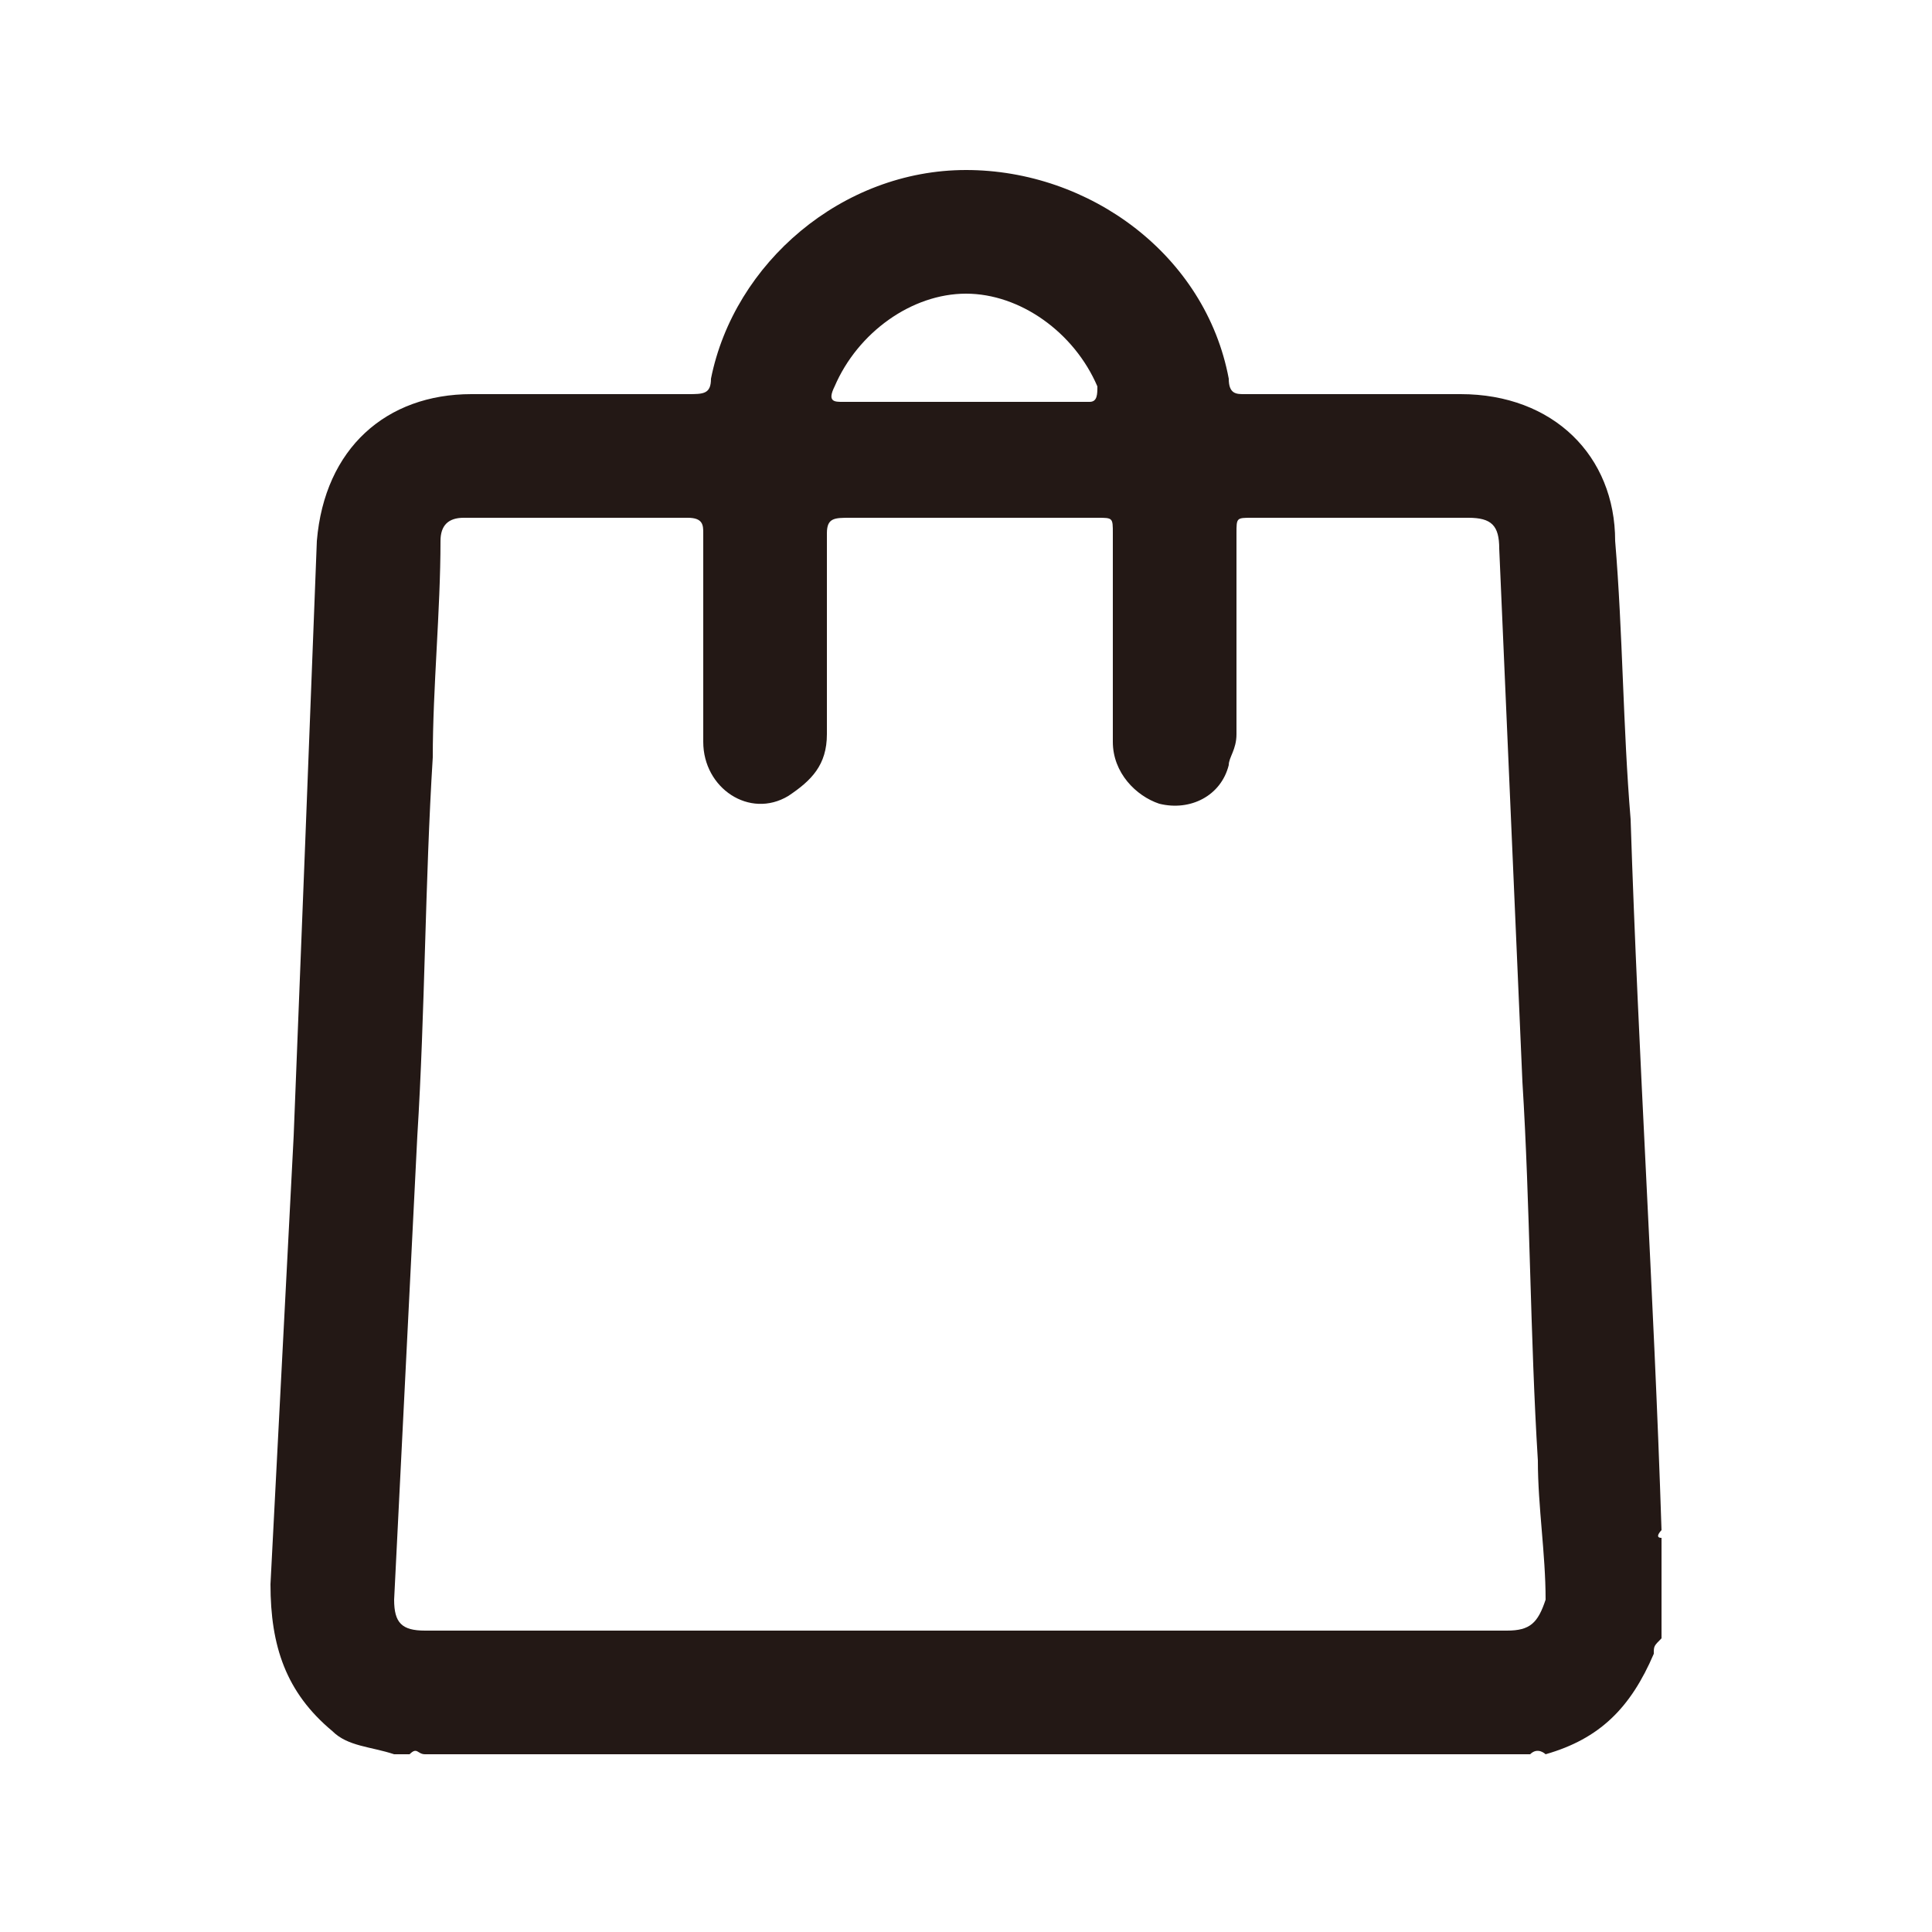 <?xml version="1.0" encoding="utf-8"?>
<!-- Generator: Adobe Illustrator 21.1.0, SVG Export Plug-In . SVG Version: 6.00 Build 0)  -->
<svg version="1.1" id="圖層_1" xmlns="http://www.w3.org/2000/svg" xmlns:xlink="http://www.w3.org/1999/xlink" x="0px" y="0px"
	 viewBox="0 0 25 25" style="enable-background:new 0 0 25 25;" xml:space="preserve">
<style type="text/css">
	.st0{fill:#231815;}
</style>
<g>
	<g>
		<path class="st0" d="M20,22.7c0.7-0.2,1.1-0.6,1.4-1.3c0-0.1,0-0.1,0.1-0.2c0-0.2,0-0.4,0-0.6c0,0,0,0,0-0.1c0,0,0-0.1,0-0.1v0
			c0,0,0-0.1,0-0.1c0,0,0-0.1,0-0.1c0,0,0-0.1,0-0.1c0,0,0-0.1,0-0.1c0,0,0-0.1,0-0.1c-0.1,0,0-0.1,0-0.1c-0.1-3.1-0.3-6.1-0.4-9.2
			c-0.1-1.2-0.1-2.4-0.2-3.6c0-1.1-0.8-1.9-2-1.9c-0.9,0-1.9,0-2.8,0c-0.1,0-0.2,0-0.2-0.2c-0.3-1.6-1.8-2.7-3.4-2.7
			c-1.6,0-3,1.2-3.3,2.7c0,0.2-0.1,0.2-0.3,0.2c-0.9,0-1.8,0-2.8,0c-1.1,0-1.9,0.7-2,1.9C4,9.6,3.9,12.2,3.8,14.7
			c-0.1,1.9-0.2,3.9-0.3,5.8c0,0.8,0.2,1.4,0.8,1.9c0.2,0.2,0.5,0.2,0.8,0.3c0.1,0,0.2,0,0.2,0c0.1-0.1,0.1,0,0.2,0
			c4.6,0,9.3,0,13.9,0c0.1,0,0.1,0,0.2,0c0.1,0,0.1,0,0.2,0C19.9,22.6,20,22.7,20,22.7z M10.8,5c0.3-0.7,1-1.2,1.7-1.2
			c0.7,0,1.4,0.5,1.7,1.2c0,0.1,0,0.2-0.1,0.2c-0.5,0-1.1,0-1.6,0c-0.5,0-1.1,0-1.6,0C10.8,5.2,10.7,5.2,10.8,5z M19.5,21.1
			c-2.3,0-4.7,0-7,0c-2.3,0-4.6,0-7,0c-0.3,0-0.4-0.1-0.4-0.4c0.1-2,0.2-4,0.3-6c0.1-1.6,0.1-3.3,0.2-4.9c0-0.9,0.1-1.9,0.1-2.8
			c0-0.2,0.1-0.3,0.3-0.3c1,0,1.9,0,2.9,0c0.2,0,0.2,0.1,0.2,0.2c0,0.9,0,1.8,0,2.7c0,0.6,0.6,1,1.1,0.7c0.3-0.2,0.5-0.4,0.5-0.8
			c0-0.9,0-1.7,0-2.6c0-0.2,0.1-0.2,0.3-0.2c1.1,0,2.1,0,3.2,0c0.2,0,0.2,0,0.2,0.2c0,0.9,0,1.8,0,2.7c0,0.4,0.3,0.7,0.6,0.8
			c0.4,0.1,0.8-0.1,0.9-0.5c0-0.1,0.1-0.2,0.1-0.4c0-0.9,0-1.8,0-2.6c0-0.2,0-0.2,0.2-0.2c0.9,0,1.8,0,2.8,0c0.3,0,0.4,0.1,0.4,0.4
			c0.1,2.3,0.2,4.6,0.3,6.9c0.1,1.6,0.1,3.3,0.2,4.9c0,0.6,0.1,1.2,0.1,1.8C19.9,21,19.8,21.1,19.5,21.1z"/>
	</g>
</g>
</svg>

